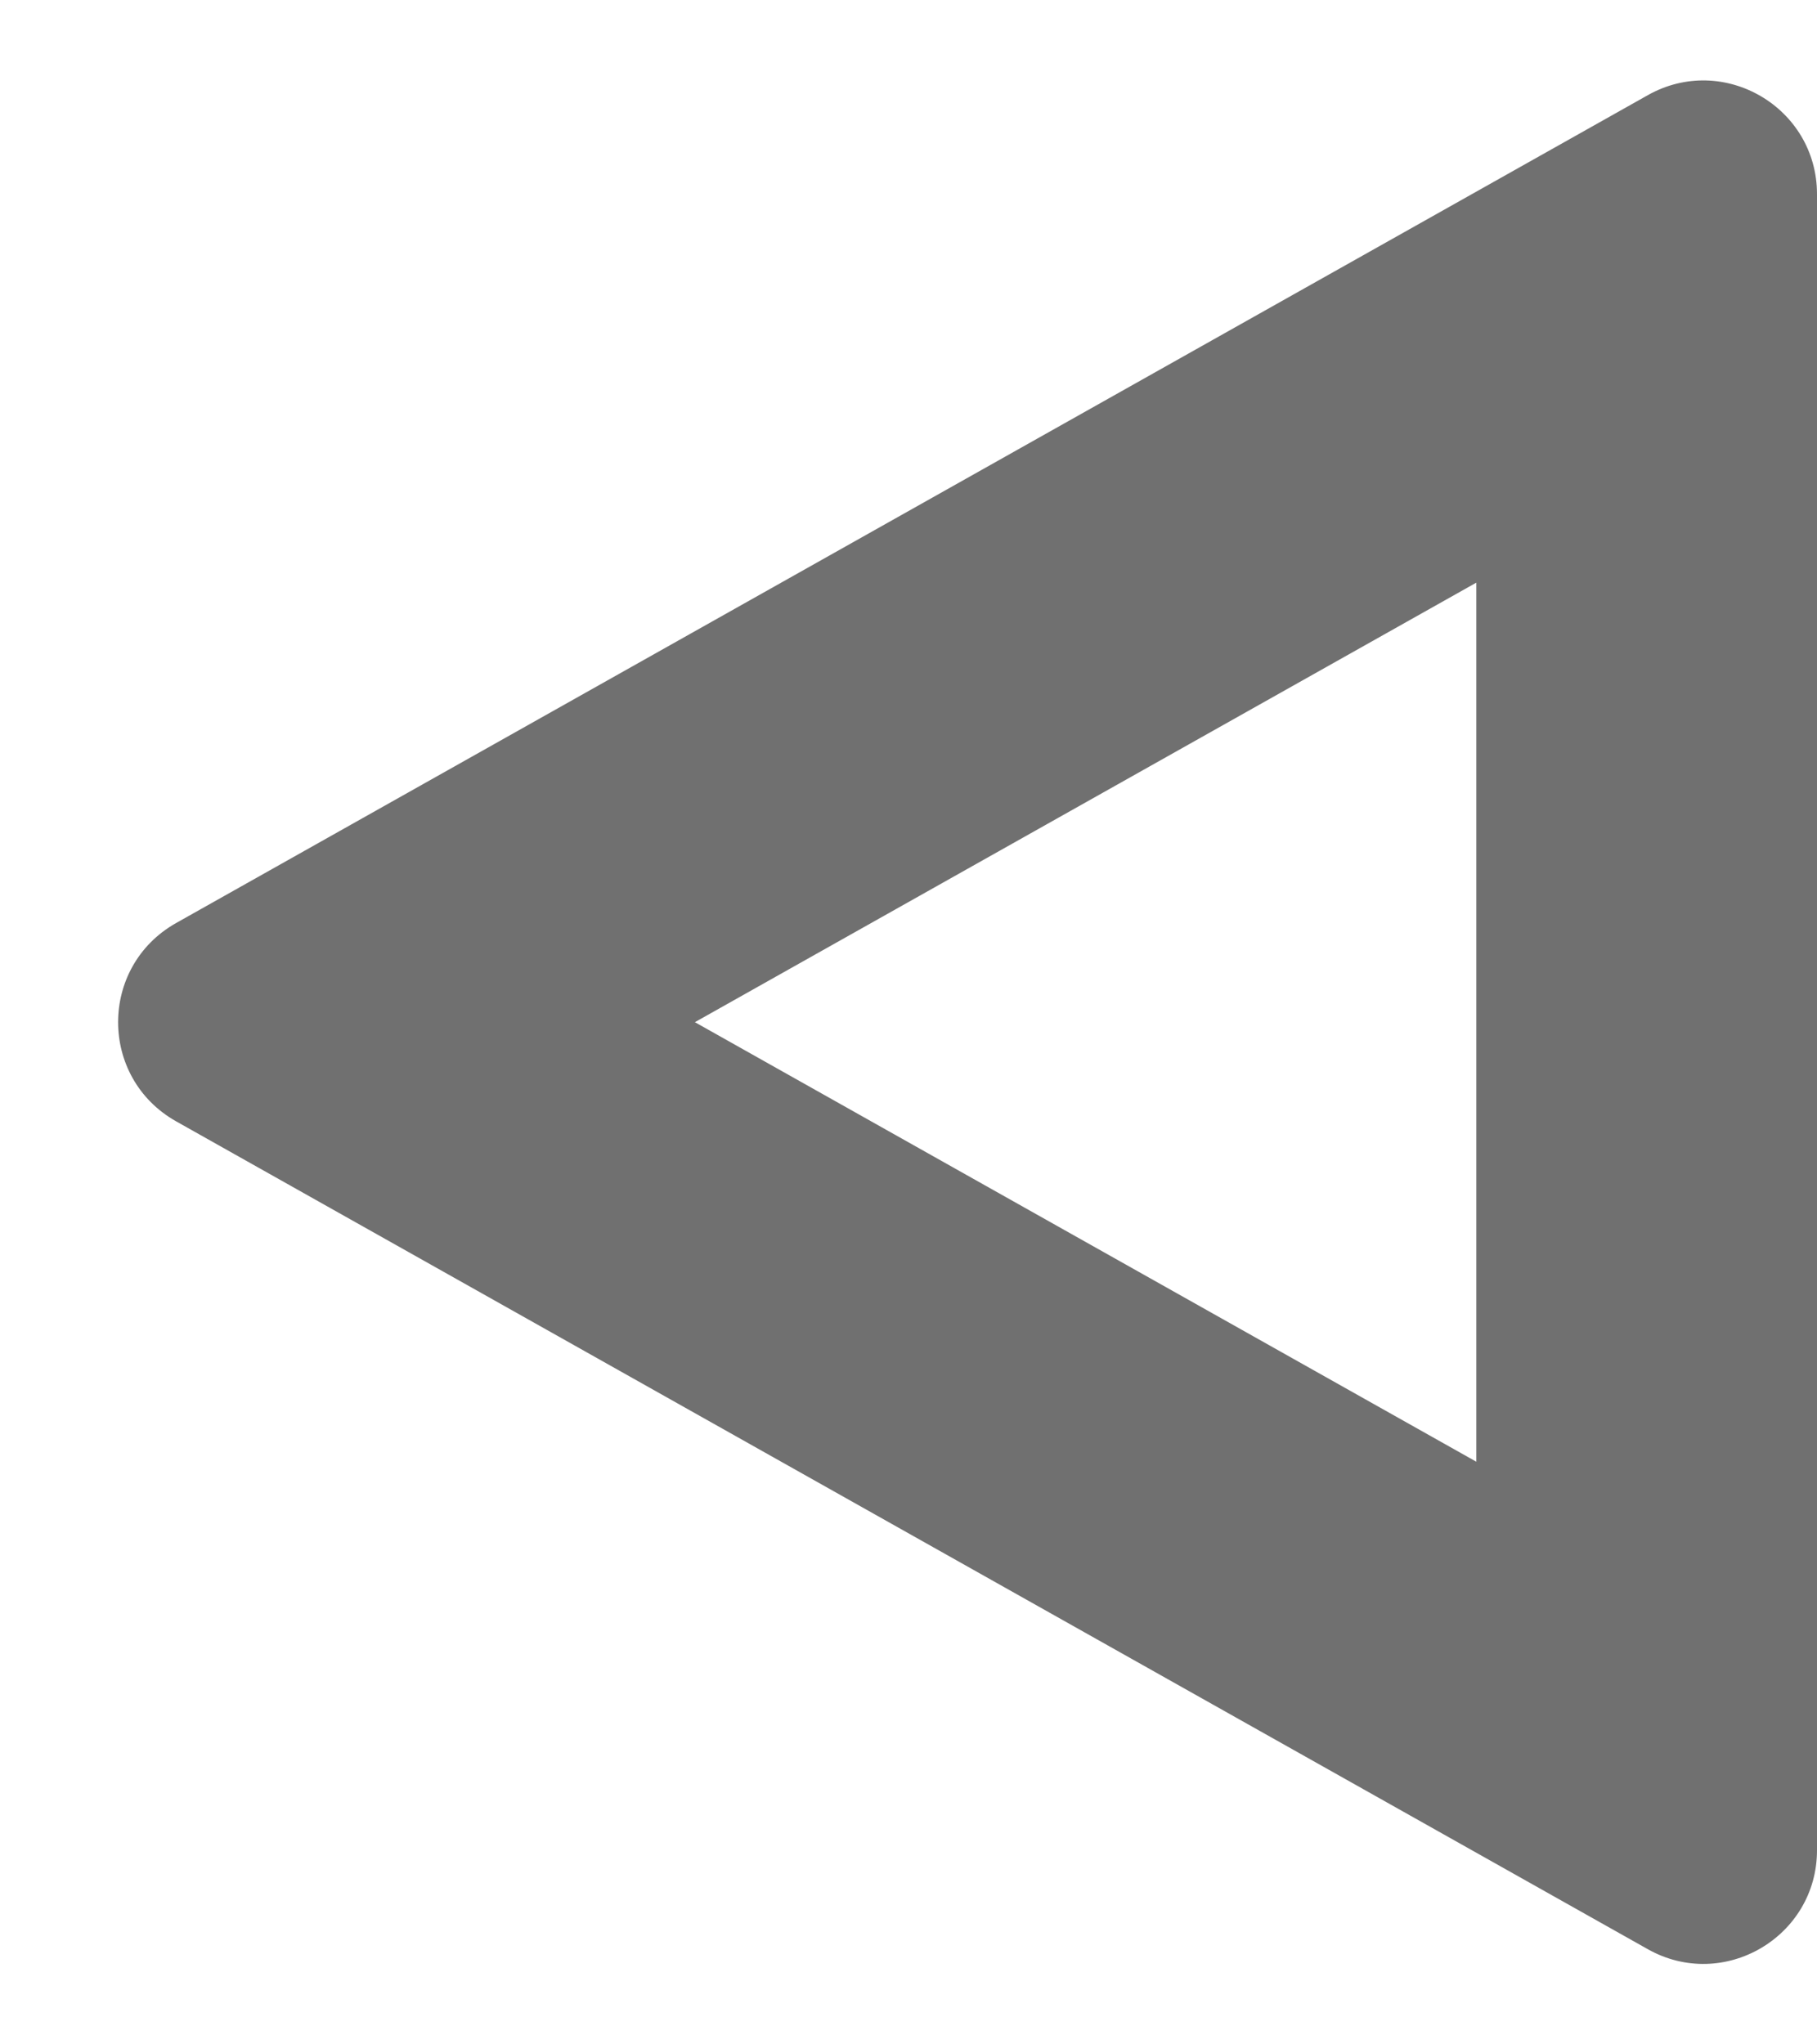 <svg xmlns="http://www.w3.org/2000/svg" width="16" height="18" viewBox="0 0 16 18">
  <g id="다각형_7" data-name="다각형 7" transform="translate(0 18) rotate(-90)" fill="none">
    <path d="M8.128,1.549a1,1,0,0,1,1.743,0l7.29,12.96A1,1,0,0,1,16.29,16H1.71a1,1,0,0,1-.872-1.49Z" stroke="none"/>
    <path d="M 9 6.119 L 5.13 13 L 12.87 13 L 9 6.119 M 9 1.04 C 9.34 1.04 9.68 1.21 9.872 1.549 L 17.162 14.51 C 17.537 15.176 17.055 16 16.29 16 L 1.71 16 C 0.945 16 0.463 15.176 0.838 14.51 L 8.128 1.549 C 8.32 1.21 8.66 1.04 9 1.04 Z" stroke="none" fill="#707070"/>
  </g>
</svg>
